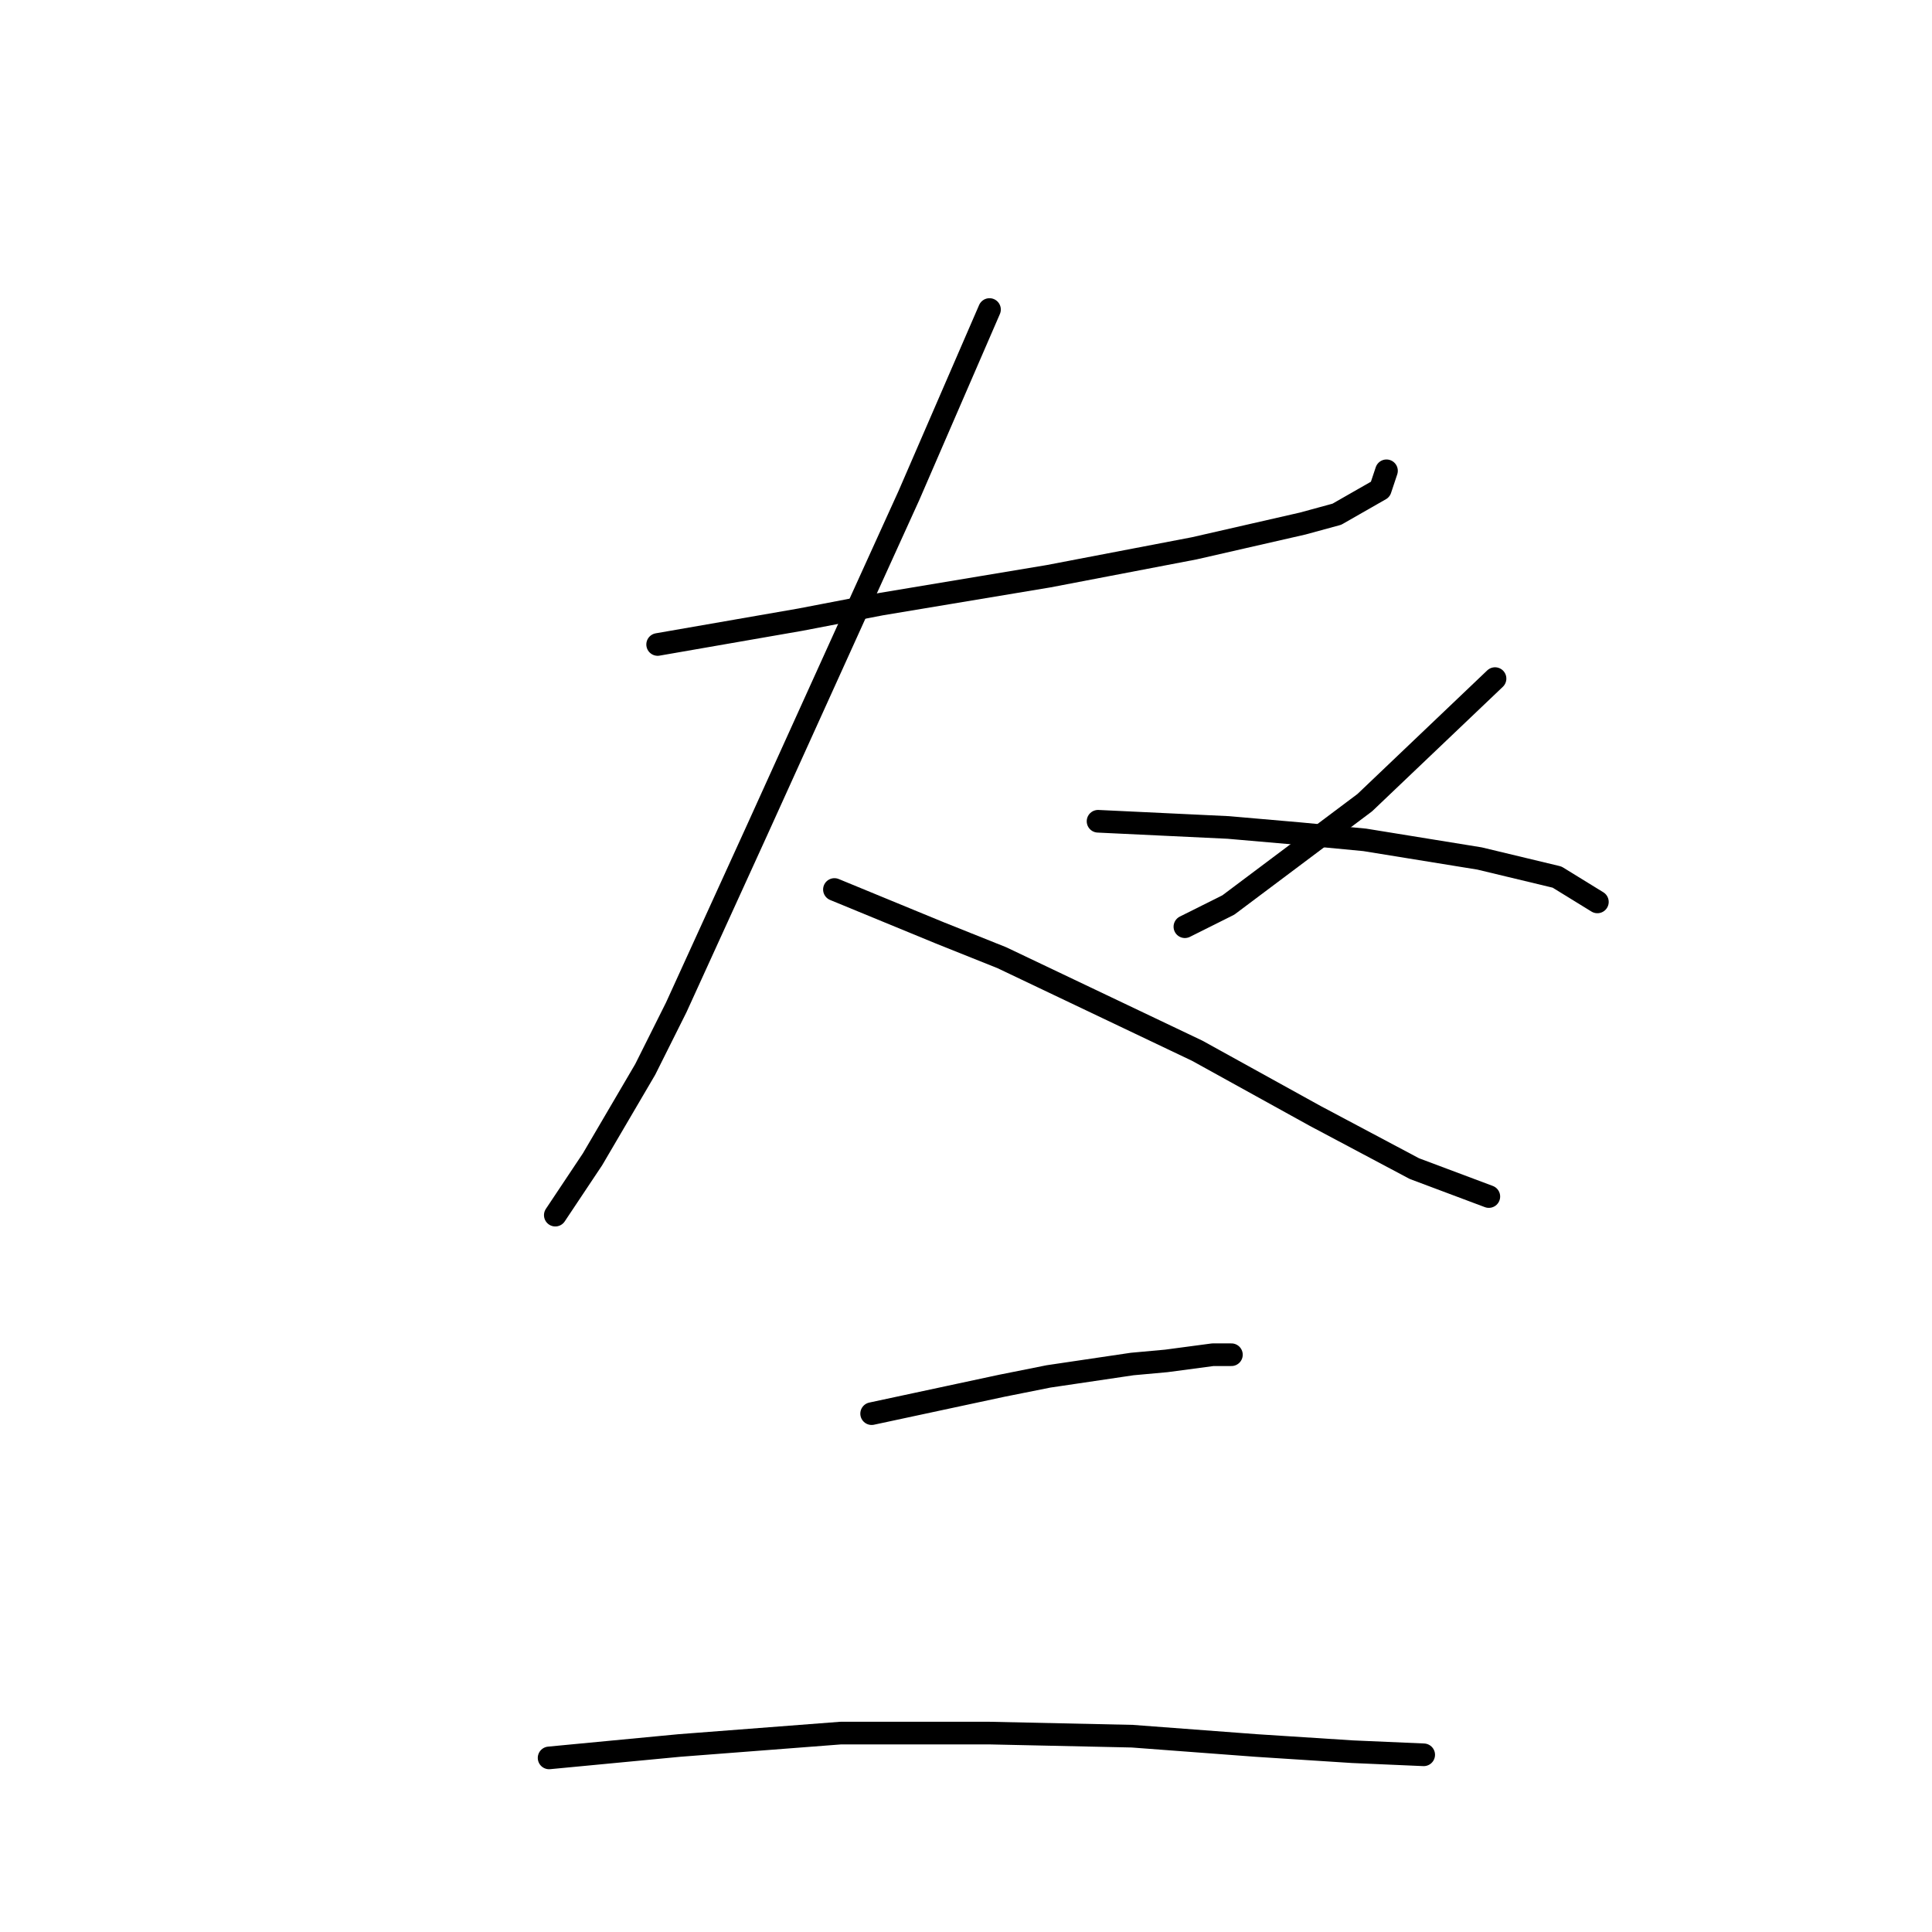 <?xml version="1.0" standalone="no"?>
    <svg width="256" height="256" xmlns="http://www.w3.org/2000/svg" version="1.1">
    <polyline stroke="black" stroke-width="3" stroke-linecap="round" fill="transparent" stroke-linejoin="round" points="87.141 85.397 96.593 83.753 106.045 82.109 116.73 80.055 138.922 76.356 158.237 72.657 172.621 69.37 177.141 68.137 182.895 64.849 183.717 62.383 183.717 62.383 " />
        <polyline stroke="black" stroke-width="3" stroke-linecap="round" fill="transparent" stroke-linejoin="round" points="131.114 41.014 125.771 53.342 120.429 65.671 114.265 79.233 100.292 110.055 89.607 133.479 85.498 141.698 78.511 153.616 73.58 161.013 73.58 161.013 " />
        <polyline stroke="black" stroke-width="3" stroke-linecap="round" fill="transparent" stroke-linejoin="round" points="110.566 117.863 117.552 120.74 124.539 123.616 132.758 126.904 158.648 139.233 174.265 147.863 187.415 154.849 197.278 158.548 197.278 158.548 " />
        <polyline stroke="black" stroke-width="3" stroke-linecap="round" fill="transparent" stroke-linejoin="round" points="198.1 89.918 189.47 98.137 180.84 106.356 162.758 119.918 157.004 122.794 157.004 122.794 " />
        <polyline stroke="black" stroke-width="3" stroke-linecap="round" fill="transparent" stroke-linejoin="round" points="145.497 108.822 154.128 109.233 162.758 109.644 172.21 110.466 180.84 111.287 196.045 113.753 206.319 116.219 211.662 119.507 211.662 119.507 " />
        <polyline stroke="black" stroke-width="3" stroke-linecap="round" fill="transparent" stroke-linejoin="round" points="115.497 187.315 121.251 186.082 127.004 184.849 132.758 183.616 138.922 182.383 150.018 180.739 154.539 180.328 160.703 179.507 163.169 179.507 163.169 179.507 " />
        <polyline stroke="black" stroke-width="3" stroke-linecap="round" fill="transparent" stroke-linejoin="round" points="72.758 232.931 81.388 232.109 90.018 231.287 111.388 229.643 131.114 229.643 150.018 230.054 166.456 231.287 179.196 232.109 188.648 232.52 188.648 232.52 " />
        </svg>